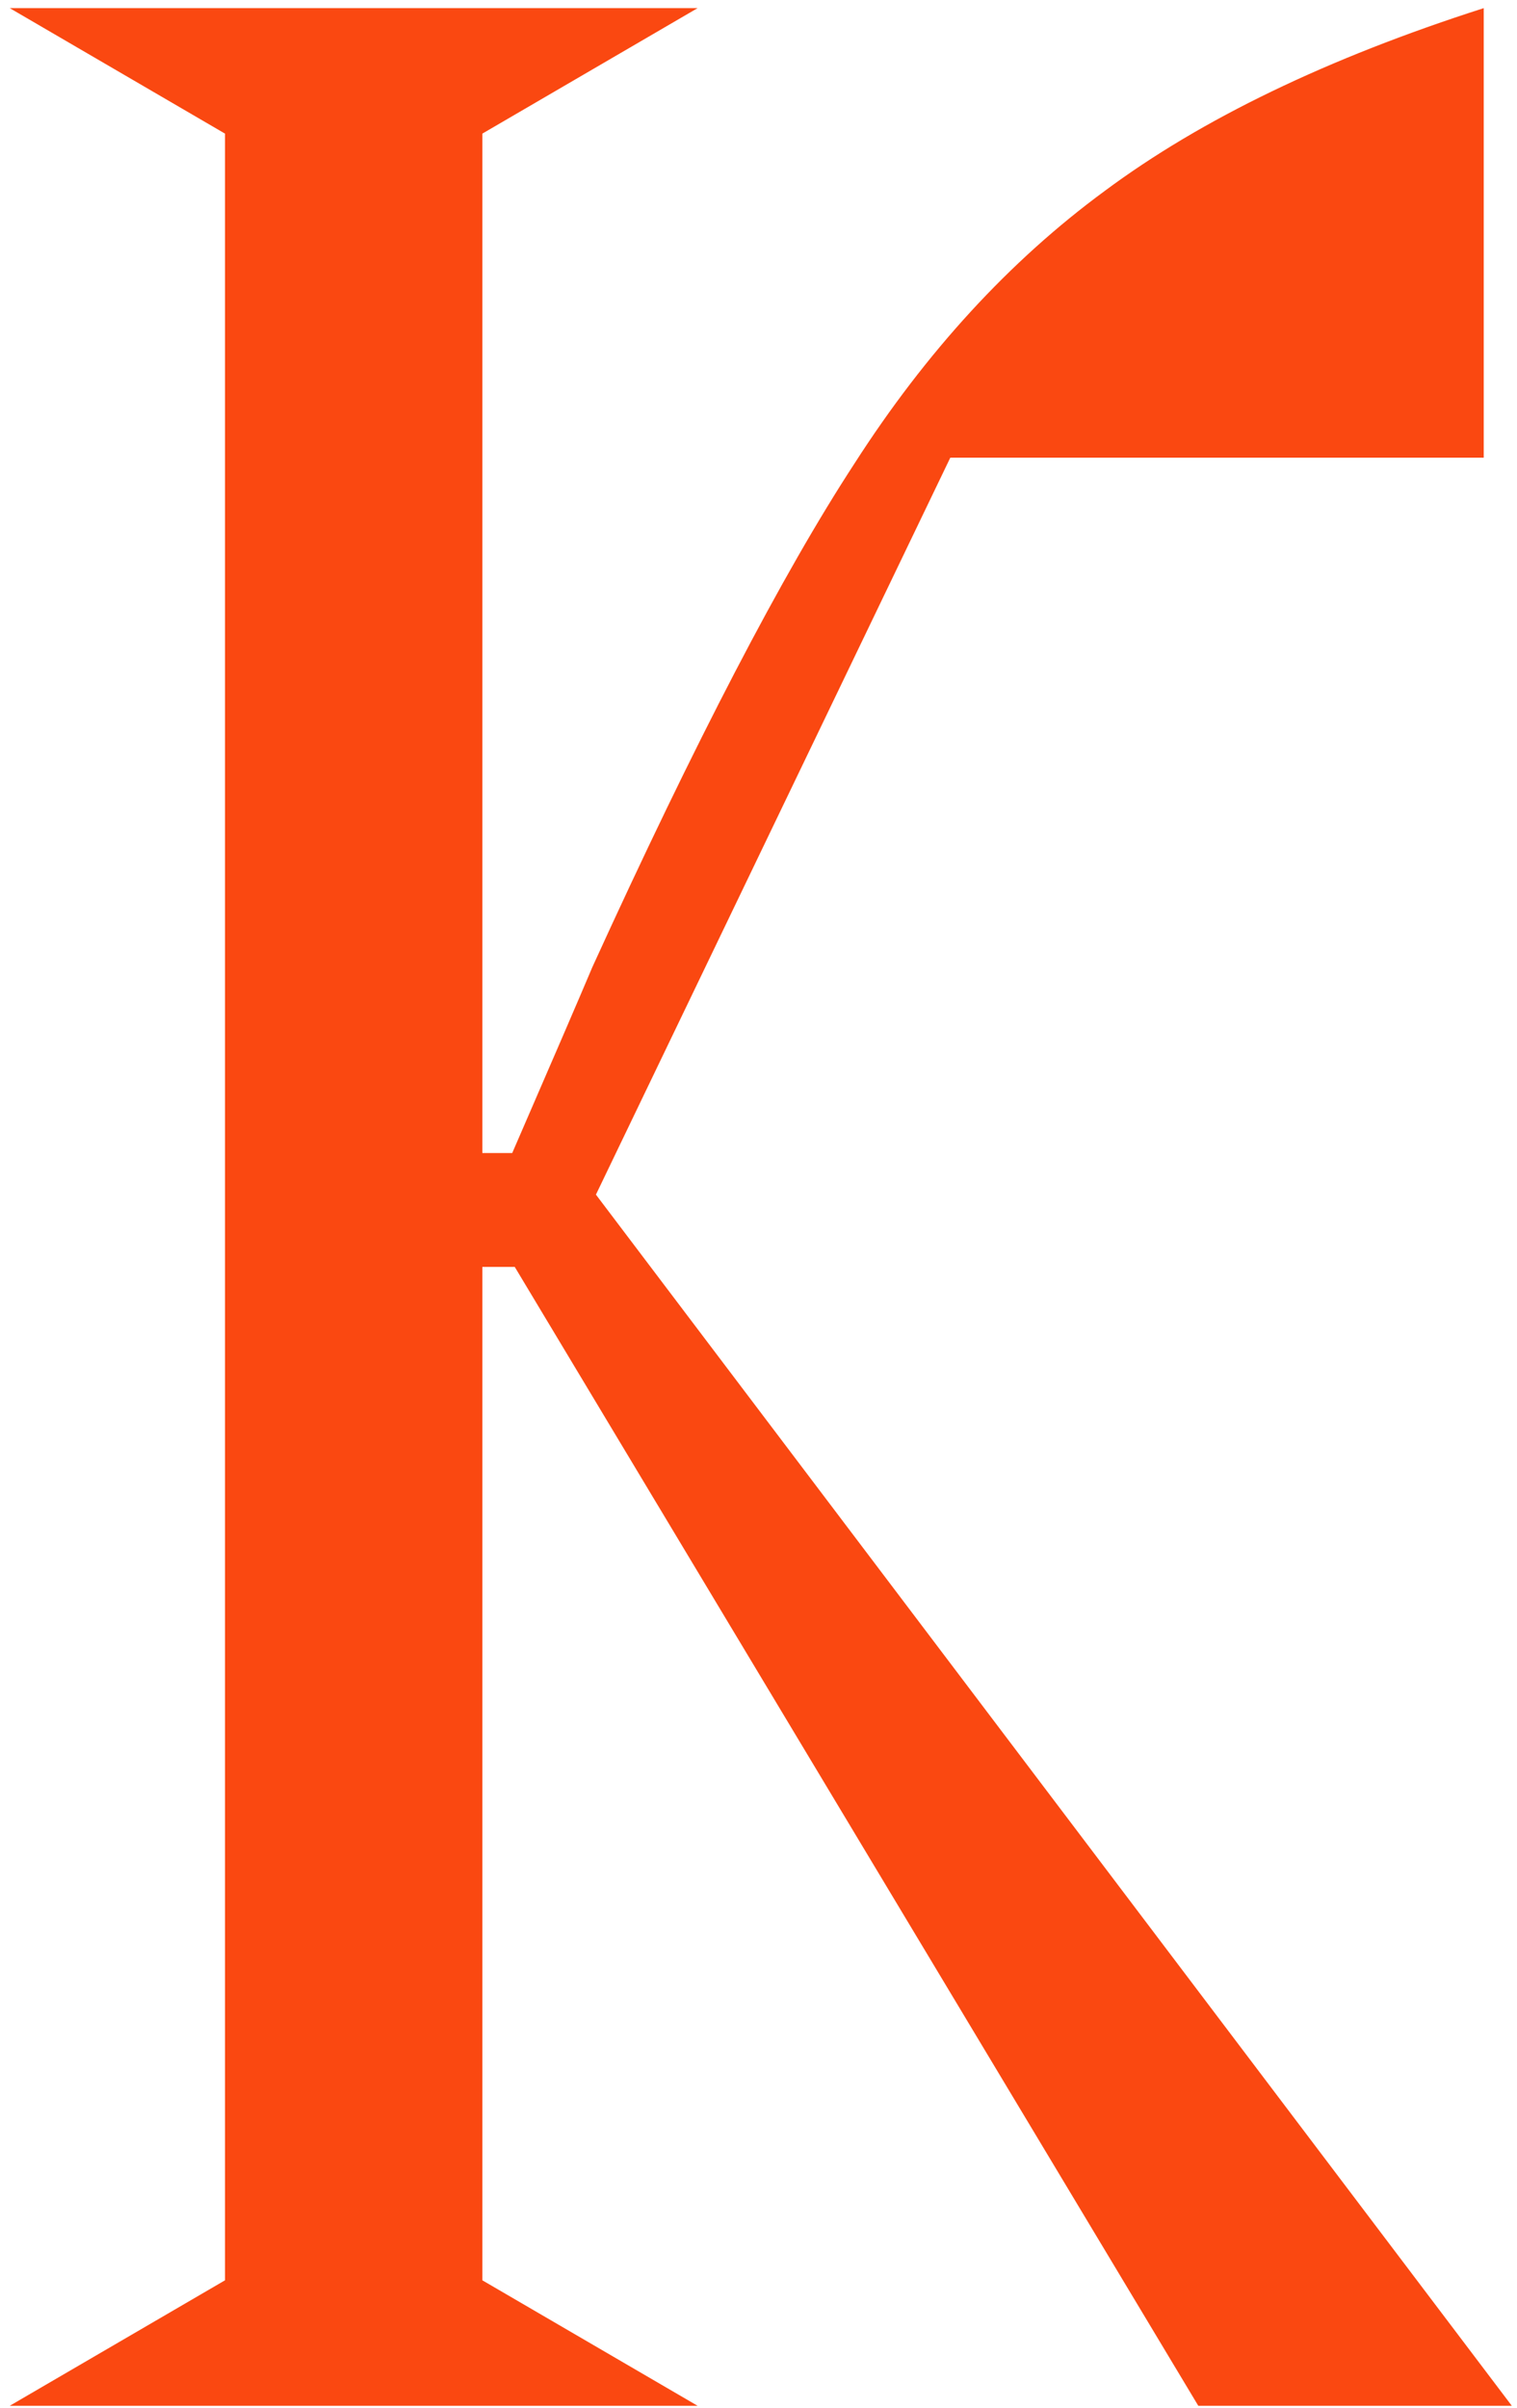 <svg width="150" height="238" viewBox="0 0 150 238" fill="none" xmlns="http://www.w3.org/2000/svg">
<path d="M22.247 0.804L47.695 0.804L47.695 237.802H22.247L22.247 0.804ZM39.598 215.287V237.802H0.963L39.598 215.287ZM30.344 237.802L30.344 215.287L68.979 237.802H30.344ZM39.598 0.804L39.598 23.319L0.963 0.804L39.598 0.804ZM30.344 23.319L30.344 0.804L68.979 0.804L30.344 23.319ZM93.964 45.241L56.486 123.154L50.008 115.452C54.635 104.787 57.489 98.171 58.568 95.603C68.747 73.286 77.384 56.696 84.479 45.834C91.573 34.774 99.825 25.788 109.233 18.875C118.795 11.765 131.288 5.742 146.711 0.804V45.241L93.964 45.241ZM56.486 113.97V125.228H47.695V113.97H56.486ZM149.487 237.802H118.486L50.008 123.747L56.486 114.859L149.487 237.802Z" fill="#FA4811"/>
</svg>
